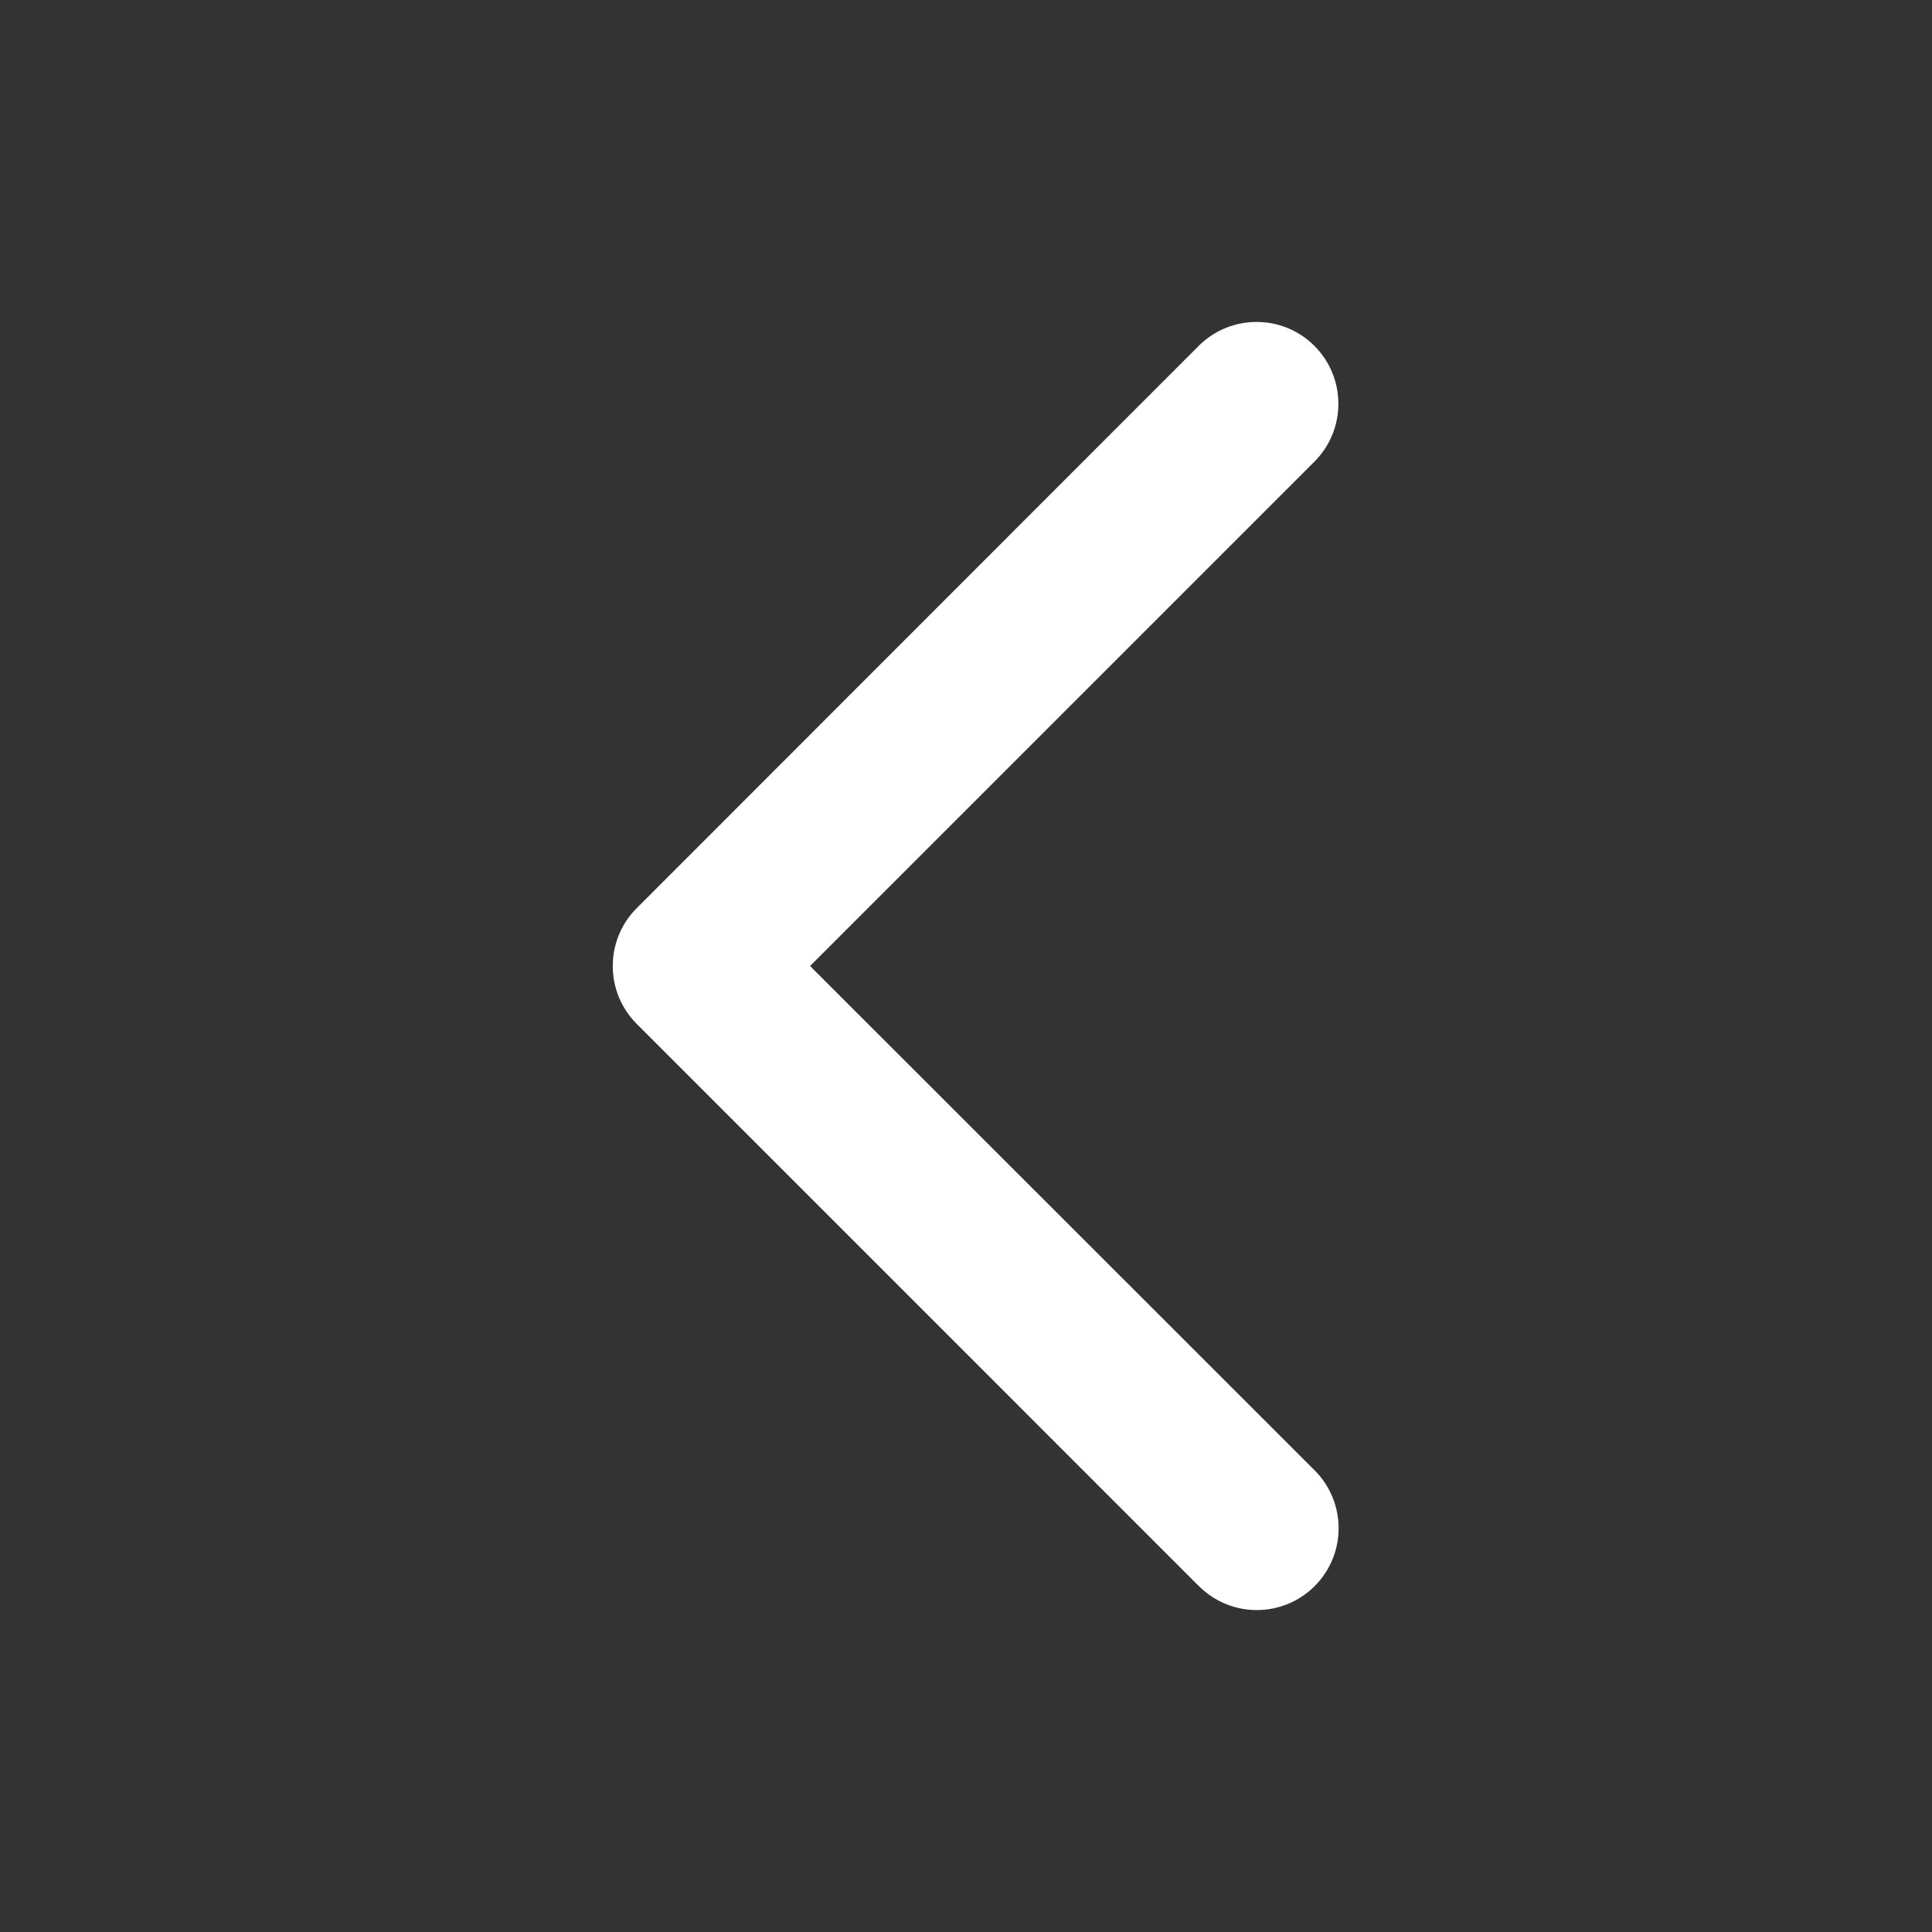 <?xml version="1.0" encoding="utf-8"?>
<!-- Generator: Adobe Illustrator 19.0.0, SVG Export Plug-In . SVG Version: 6.00 Build 0)  -->
<svg version="1.1" id="Layer_1" xmlns="http://www.w3.org/2000/svg" xmlns:xlink="http://www.w3.org/1999/xlink" x="0px" y="0px"
	 width="32px" height="32px" viewBox="-404 579.55 32 32" enable-background="new -404 579.55 32 32" xml:space="preserve">
<rect x="-404" y="579.55" width="32" height="32" fill="#333333" stroke="none"/>
<path fill="#FFFFFF" d="M-384.142,605.821c0.529,0.529,1.387,0.529,1.917,0l0,0c0.529-0.529,0.529-1.387,0-1.917l-8.358-8.354
	l8.354-8.354c0.529-0.529,0.529-1.388,0-1.917l0,0c-0.529-0.529-1.387-0.529-1.917,0l-9.308,9.313c-0.529,0.529-0.529,1.387,0,1.917
	l9.312,9.313V605.821z"/>
</svg>
